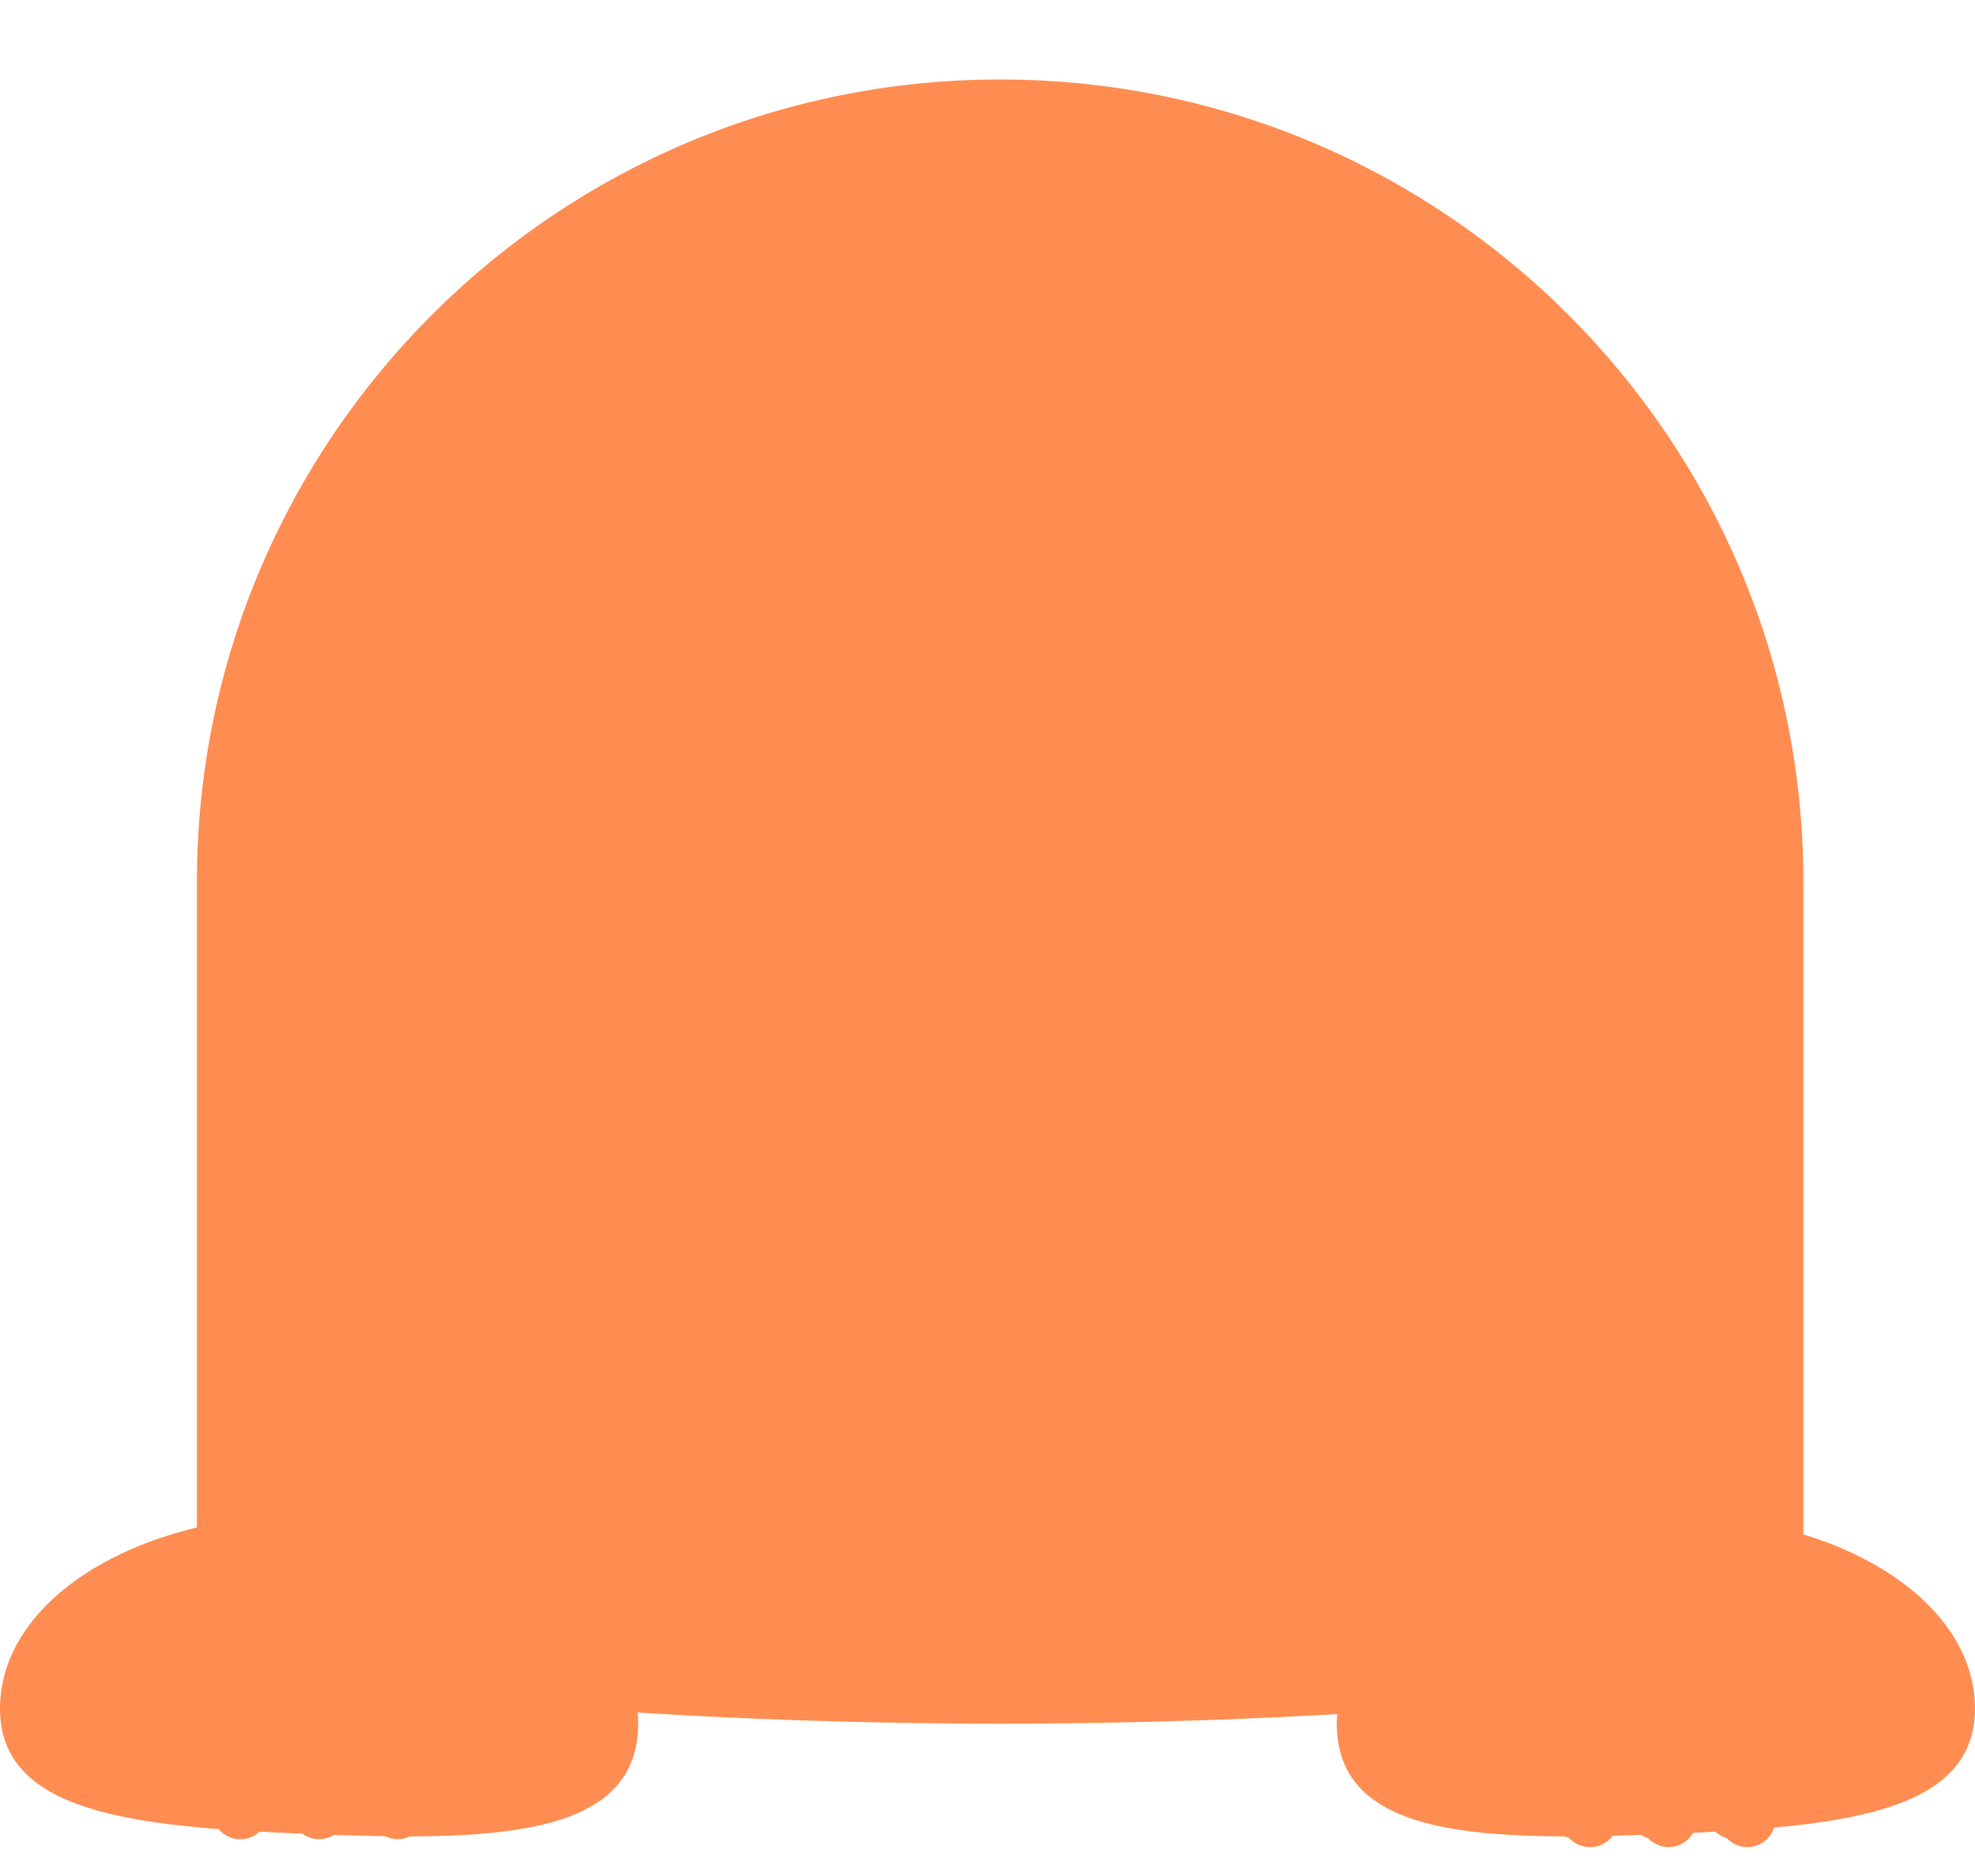 <svg width="20" height="19" viewBox="0 0 20 19" fill="none" xmlns="http://www.w3.org/2000/svg">
<g id="Group 2361">
<g id="Group">
<path id="Vector" d="M18.262 8.932V16.868C15.876 17.242 13.097 17.457 10.128 17.457C7.159 17.457 4.379 17.242 1.994 16.868V8.932C1.994 4.444 5.636 0.805 10.128 0.805C14.62 0.805 18.262 4.444 18.262 8.932Z" fill="#FF8D52"/>
</g>
<g id="Group_2">
<path id="Vector_2" d="M10.729 9.433H9.701C9.575 9.433 9.474 9.535 9.474 9.661V11.093C9.474 11.218 9.575 11.32 9.701 11.32H10.729C10.855 11.32 10.957 11.218 10.957 11.093V9.661C10.957 9.535 10.855 9.433 10.729 9.433Z" fill="#FF8D52"/>
<path id="Vector_3" d="M12.745 10.196C12.745 10.712 11.616 10.78 10.225 10.78C8.834 10.78 7.705 10.712 7.705 10.196C7.705 9.68 8.834 9.029 10.225 9.029C11.616 9.029 12.745 9.68 12.745 10.196Z" fill="#FF8D52"/>
<g id="Group_3">
<path id="Vector_4" d="M15.259 9.941C14.784 9.975 14.31 10.047 13.845 10.154C13.738 10.179 13.676 10.3 13.704 10.403C13.734 10.512 13.846 10.569 13.953 10.544C14.386 10.444 14.818 10.378 15.259 10.345C15.368 10.337 15.462 10.257 15.462 10.143C15.462 10.039 15.368 9.932 15.259 9.94V9.941Z" fill="#FF8D52"/>
<path id="Vector_5" d="M15.312 11.103C14.847 10.992 14.375 10.917 13.9 10.878C13.79 10.869 13.697 10.977 13.697 11.08C13.697 11.197 13.79 11.274 13.9 11.283C14.34 11.319 14.772 11.389 15.205 11.493C15.31 11.518 15.424 11.459 15.454 11.352C15.483 11.245 15.42 11.129 15.313 11.103H15.312Z" fill="#FF8D52"/>
<path id="Vector_6" d="M4.998 10.346C5.44 10.378 5.872 10.444 6.304 10.545C6.41 10.57 6.524 10.512 6.553 10.404C6.582 10.302 6.519 10.18 6.412 10.155C5.947 10.047 5.474 9.977 4.998 9.943C4.889 9.935 4.796 10.042 4.796 10.145C4.796 10.261 4.889 10.339 4.998 10.347V10.346Z" fill="#FF8D52"/>
<path id="Vector_7" d="M5.053 11.493C5.484 11.389 5.916 11.318 6.357 11.283C6.467 11.274 6.56 11.196 6.56 11.08C6.56 10.978 6.467 10.869 6.357 10.878C5.882 10.917 5.41 10.992 4.946 11.103C4.84 11.129 4.776 11.248 4.805 11.352C4.834 11.46 4.947 11.519 5.054 11.493H5.053Z" fill="#FF8D52"/>
</g>
<g id="Group_4">
<path id="Vector_8" d="M7.403 9.274C7.712 9.274 7.962 9.024 7.962 8.716C7.962 8.408 7.712 8.158 7.403 8.158C7.095 8.158 6.845 8.408 6.845 8.716C6.845 9.024 7.095 9.274 7.403 9.274Z" fill="#FF8D52"/>
<path id="Vector_9" d="M12.886 9.274C13.194 9.274 13.444 9.024 13.444 8.716C13.444 8.408 13.194 8.158 12.886 8.158C12.577 8.158 12.327 8.408 12.327 8.716C12.327 9.024 12.577 9.274 12.886 9.274Z" fill="#FF8D52"/>
</g>
</g>
<g id="Group_5">
<g id="Group_6">
<g id="Group_7">
<path id="Vector_10" d="M15.817 18.424C15.817 18.581 15.944 18.708 16.101 18.708C16.258 18.708 16.386 18.581 16.386 18.424V18.083C16.386 17.926 16.258 17.799 16.101 17.799C15.944 17.799 15.817 17.926 15.817 18.083V18.424Z" fill="#FF8D52"/>
<path id="Vector_11" d="M17.182 18.082C17.182 17.925 17.055 17.798 16.898 17.798C16.741 17.798 16.613 17.925 16.613 18.082V18.423C16.613 18.58 16.741 18.707 16.898 18.707C17.055 18.707 17.182 18.58 17.182 18.423V18.082Z" fill="#FF8D52"/>
<path id="Vector_12" d="M17.979 18.082C17.979 17.925 17.852 17.798 17.695 17.798C17.538 17.798 17.41 17.925 17.41 18.082V18.423C17.41 18.58 17.538 18.707 17.695 18.707C17.852 18.707 17.979 18.58 17.979 18.423V18.082Z" fill="#FF8D52"/>
</g>
</g>
<g id="Group_8">
<g id="Group_9">
<path id="Vector_13" d="M6.461 17.507C6.417 18.629 4.936 18.645 3.151 18.575C1.367 18.505 -0.043 18.376 0.001 17.253C0.045 16.131 1.527 15.278 3.311 15.348C5.095 15.419 6.506 16.385 6.461 17.507Z" fill="#FF8D52"/>
<g id="Group_10">
<path id="Vector_14" d="M2.149 18.343C2.149 18.5 2.276 18.628 2.433 18.628C2.59 18.628 2.718 18.5 2.718 18.343V18.003C2.718 17.846 2.59 17.718 2.433 17.718C2.276 17.718 2.149 17.846 2.149 18.003V18.343Z" fill="#FF8D52"/>
<path id="Vector_15" d="M3.515 18.001C3.515 17.845 3.388 17.717 3.231 17.717C3.074 17.717 2.946 17.845 2.946 18.001V18.342C2.946 18.499 3.074 18.627 3.231 18.627C3.388 18.627 3.515 18.499 3.515 18.342V18.001Z" fill="#FF8D52"/>
<path id="Vector_16" d="M4.311 18.001C4.311 17.845 4.184 17.717 4.027 17.717C3.87 17.717 3.742 17.845 3.742 18.001V18.342C3.742 18.499 3.87 18.627 4.027 18.627C4.184 18.627 4.311 18.499 4.311 18.342V18.001Z" fill="#FF8D52"/>
</g>
</g>
<g id="Group_11">
<path id="Vector_17" d="M13.538 17.507C13.582 18.629 15.064 18.645 16.849 18.575C18.632 18.505 20.043 18.376 19.999 17.253C19.954 16.132 18.473 15.278 16.688 15.348C14.904 15.419 13.494 16.385 13.538 17.507Z" fill="#FF8D52"/>
<g id="Group_12">
<path id="Vector_18" d="M15.688 18.344C15.688 18.501 15.815 18.628 15.972 18.628C16.13 18.628 16.257 18.501 16.257 18.344V18.003C16.257 17.846 16.13 17.718 15.972 17.718C15.815 17.718 15.688 17.846 15.688 18.003V18.344Z" fill="#FF8D52"/>
<path id="Vector_19" d="M17.053 18.002C17.053 17.845 16.926 17.717 16.769 17.717C16.612 17.717 16.484 17.845 16.484 18.002V18.343C16.484 18.5 16.612 18.627 16.769 18.627C16.926 18.627 17.053 18.5 17.053 18.343V18.002Z" fill="#FF8D52"/>
<path id="Vector_20" d="M17.849 18.002C17.849 17.845 17.722 17.717 17.565 17.717C17.408 17.717 17.28 17.845 17.28 18.002V18.343C17.28 18.5 17.408 18.627 17.565 18.627C17.722 18.627 17.849 18.5 17.849 18.343V18.002Z" fill="#FF8D52"/>
</g>
</g>
</g>
</g>
</g>
</svg>
